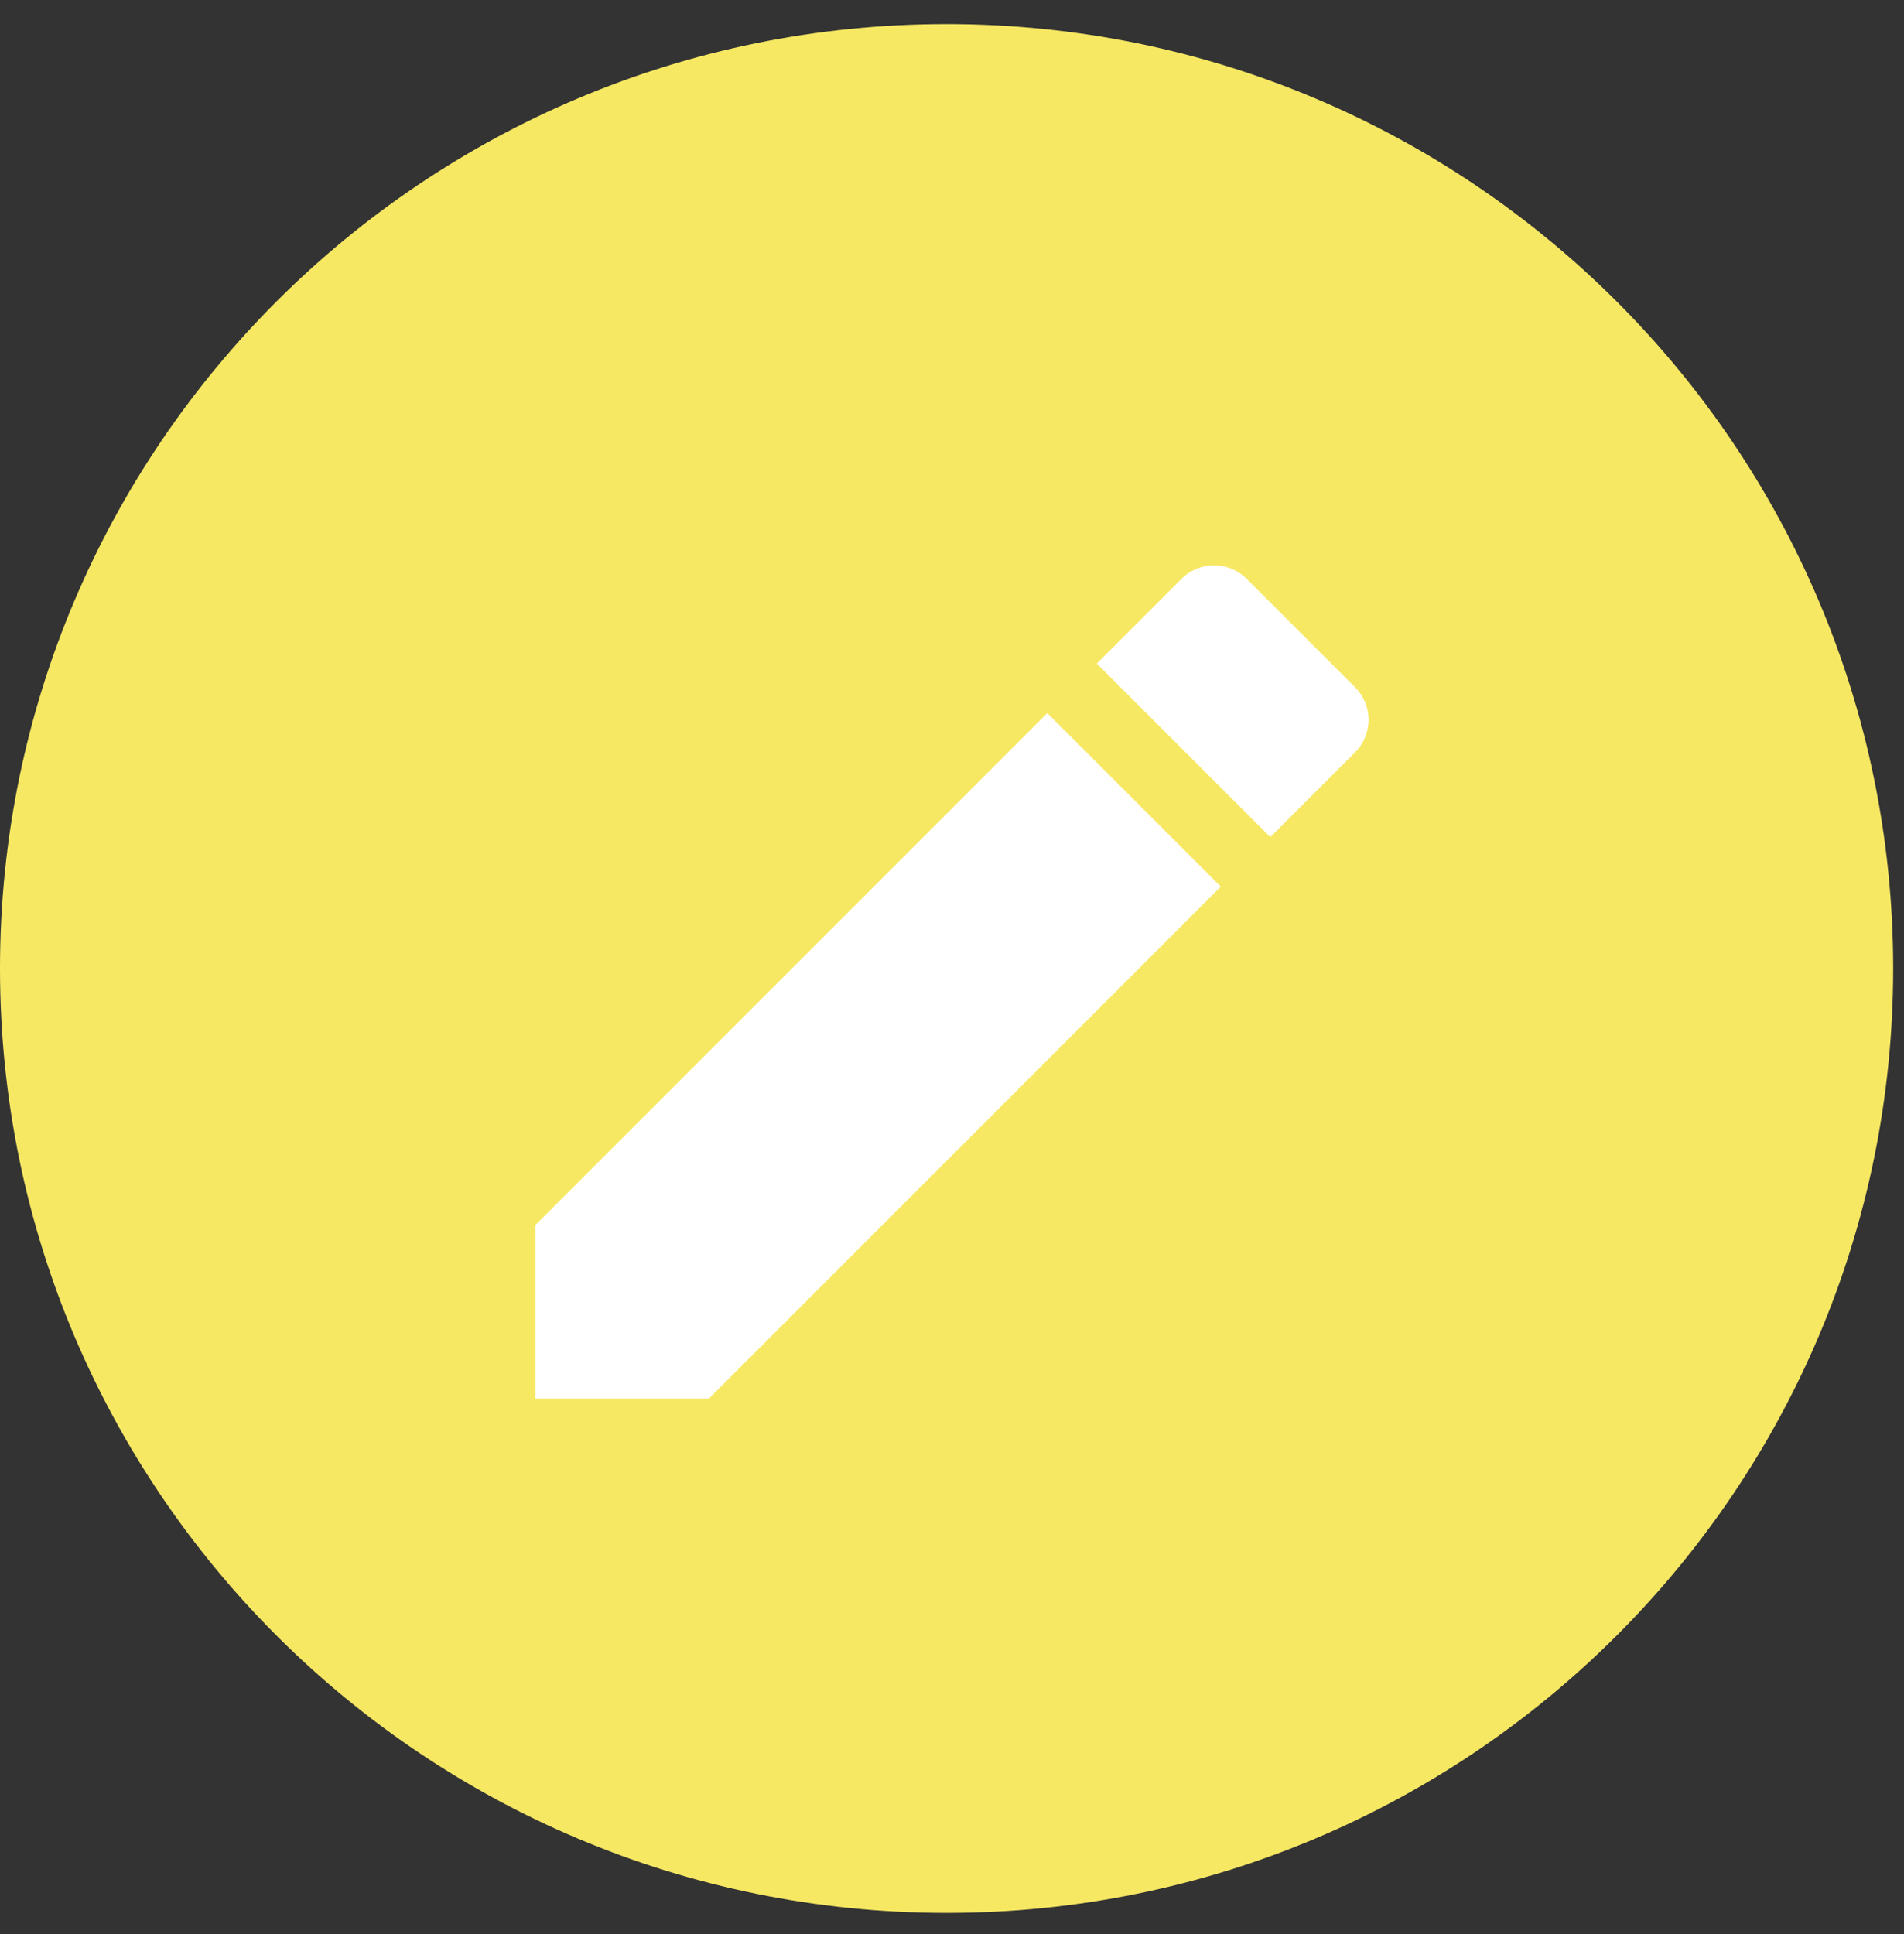 <svg width="64" height="65" viewBox="0 0 64 65" fill="none" xmlns="http://www.w3.org/2000/svg">
<rect x="0" y="0" width="64" height="65" fill="#333333" stroke="none"/>
<path d="M31.818 64.289C49.391 64.289 63.636 50.079 63.636 32.55C63.636 15.021 49.391 0.81 31.818 0.81C14.245 0.81 0 15.021 0 32.55C0 50.079 14.245 64.289 31.818 64.289Z" fill="#F7E864"/>
<path d="M18 41.167V47H23.832L41.035 29.798L35.202 23.965L18 41.167ZM45.545 25.288C46.152 24.681 46.152 23.701 45.545 23.094L41.906 19.455C41.299 18.848 40.319 18.848 39.712 19.455L36.866 22.301L42.699 28.134L45.545 25.288Z" fill="white"/>
</svg>
